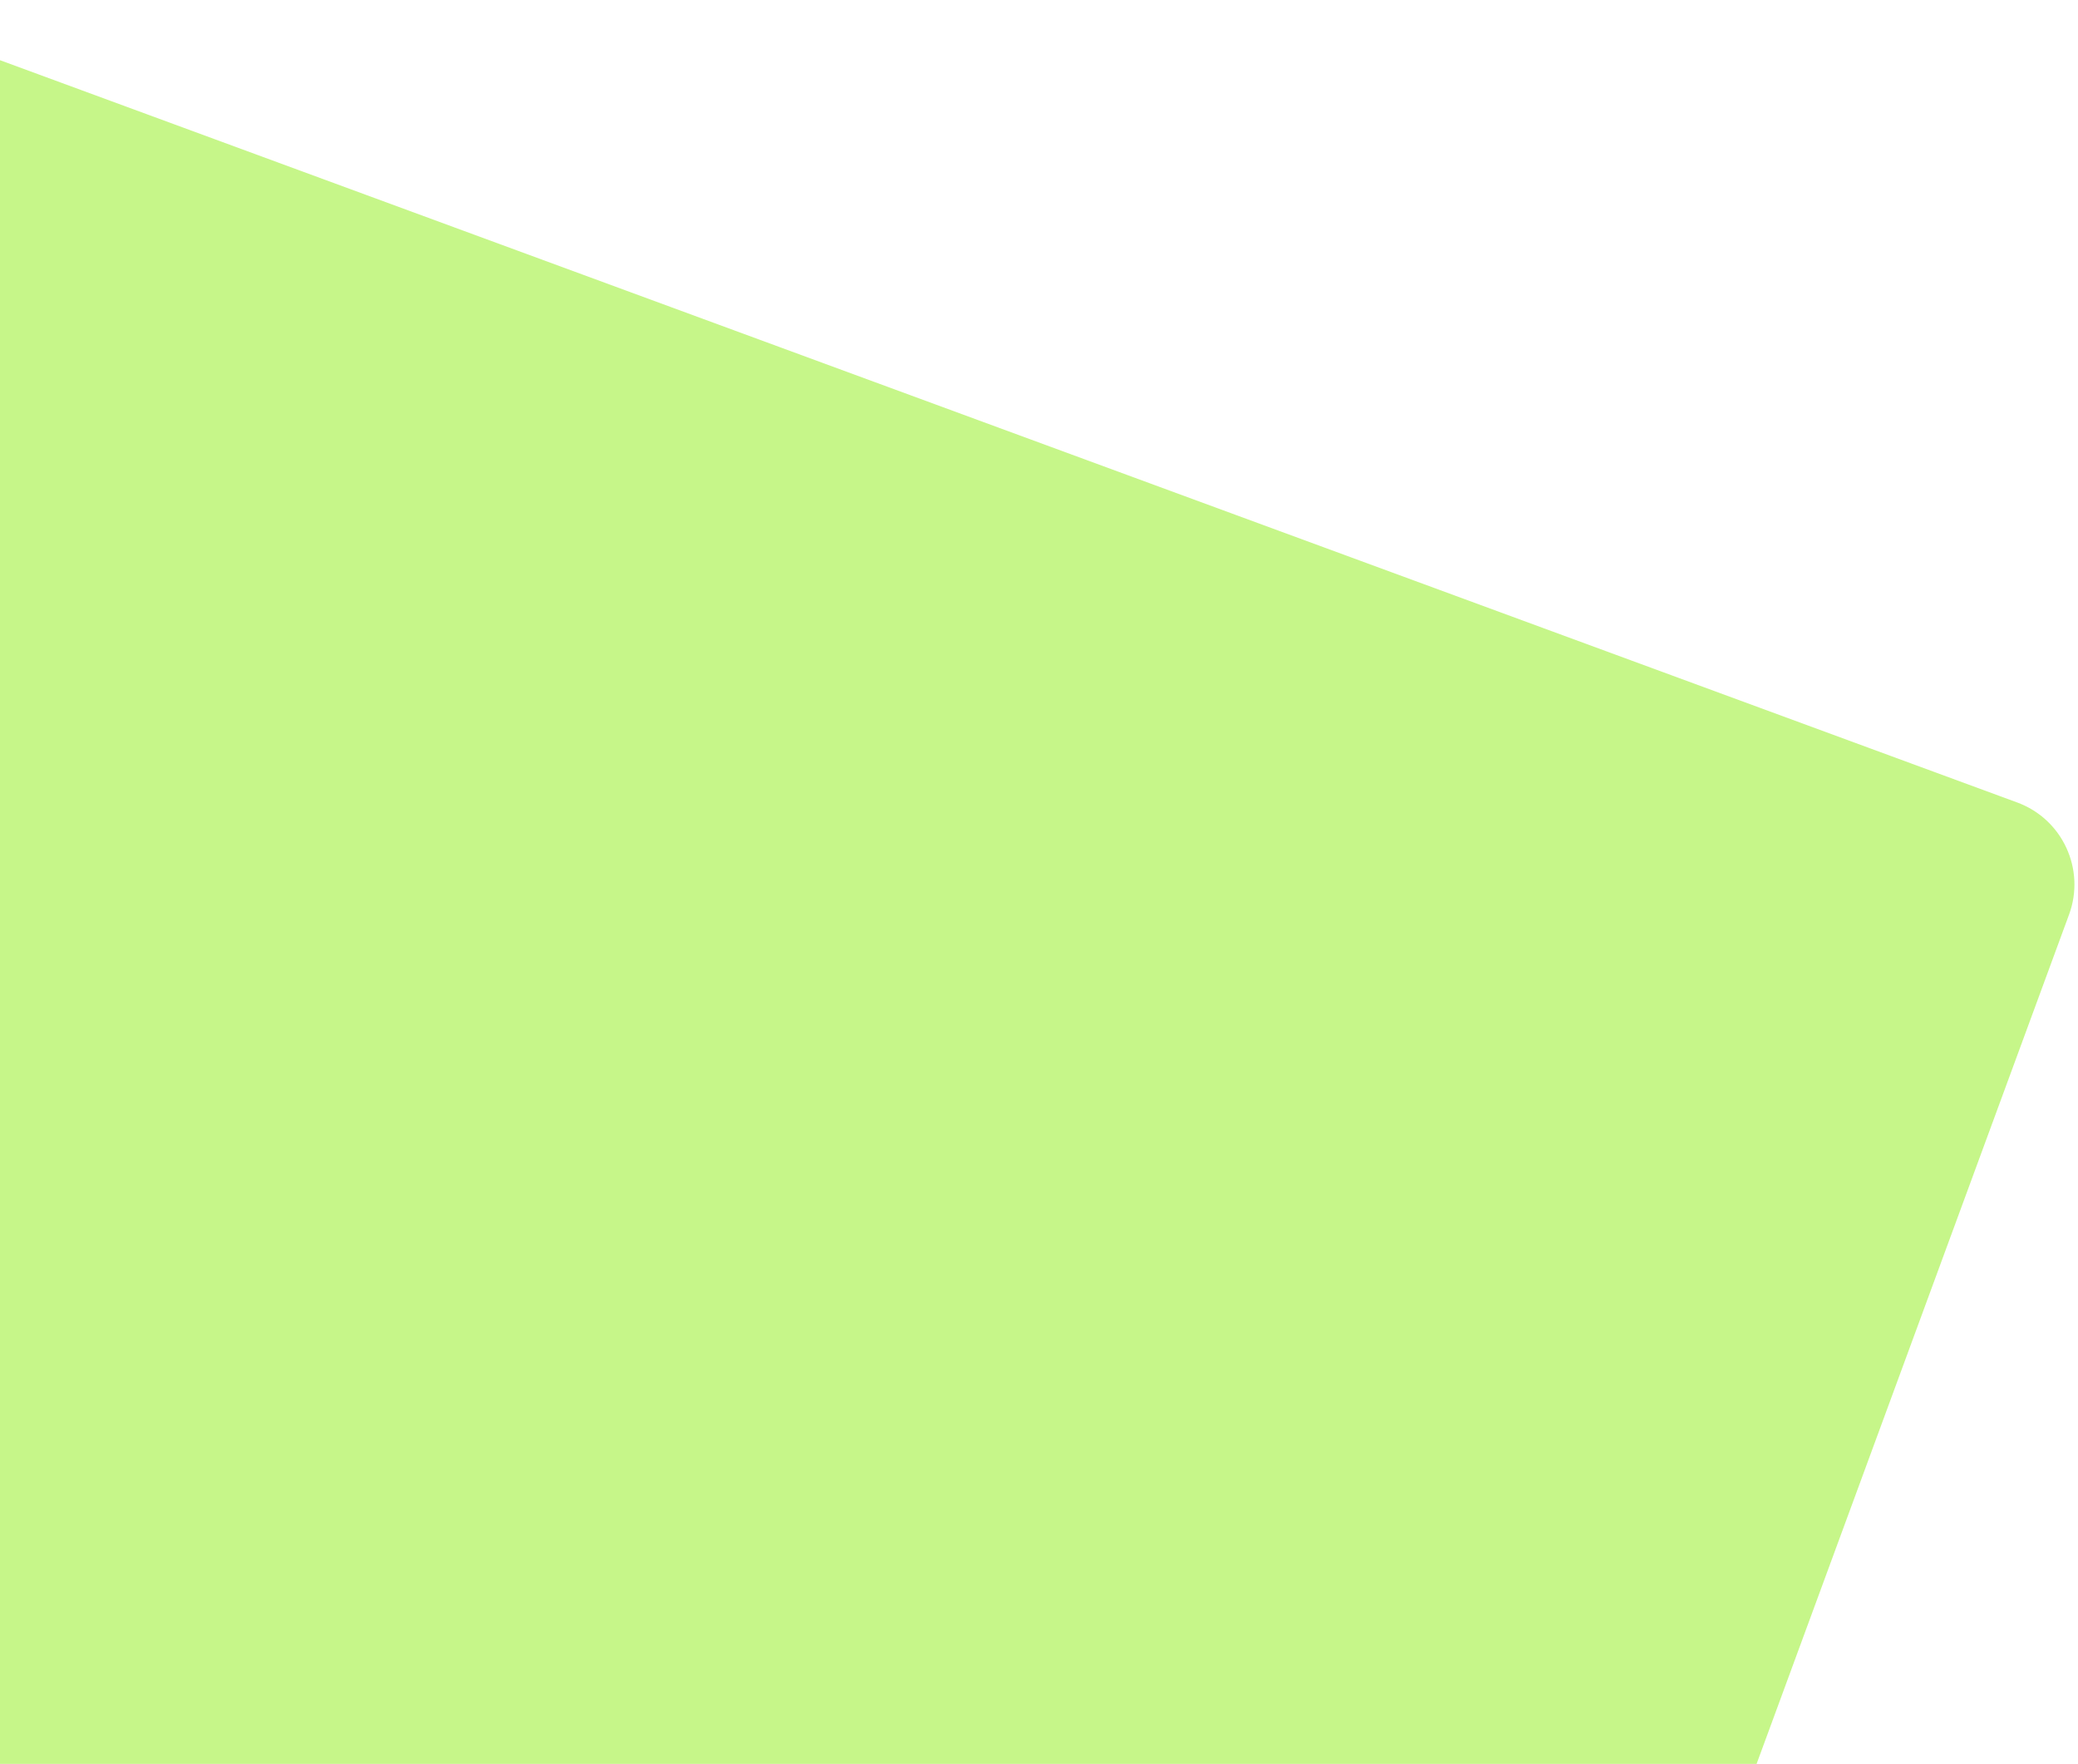 <svg width="476" height="404" viewBox="0 0 476 404" fill="none" xmlns="http://www.w3.org/2000/svg">
<path d="M-58.176 13.693C-54.362 3.327 -42.867 -1.985 -32.5 1.829L462.084 183.805C472.451 187.619 477.762 199.115 473.948 209.481L256.406 800.73C252.592 811.096 241.096 816.408 230.73 812.594L-263.854 630.618C-274.221 626.804 -279.532 615.308 -275.718 604.942L-58.176 13.693Z" fill="#90EE19" fill-opacity="0.51"/>
</svg>
